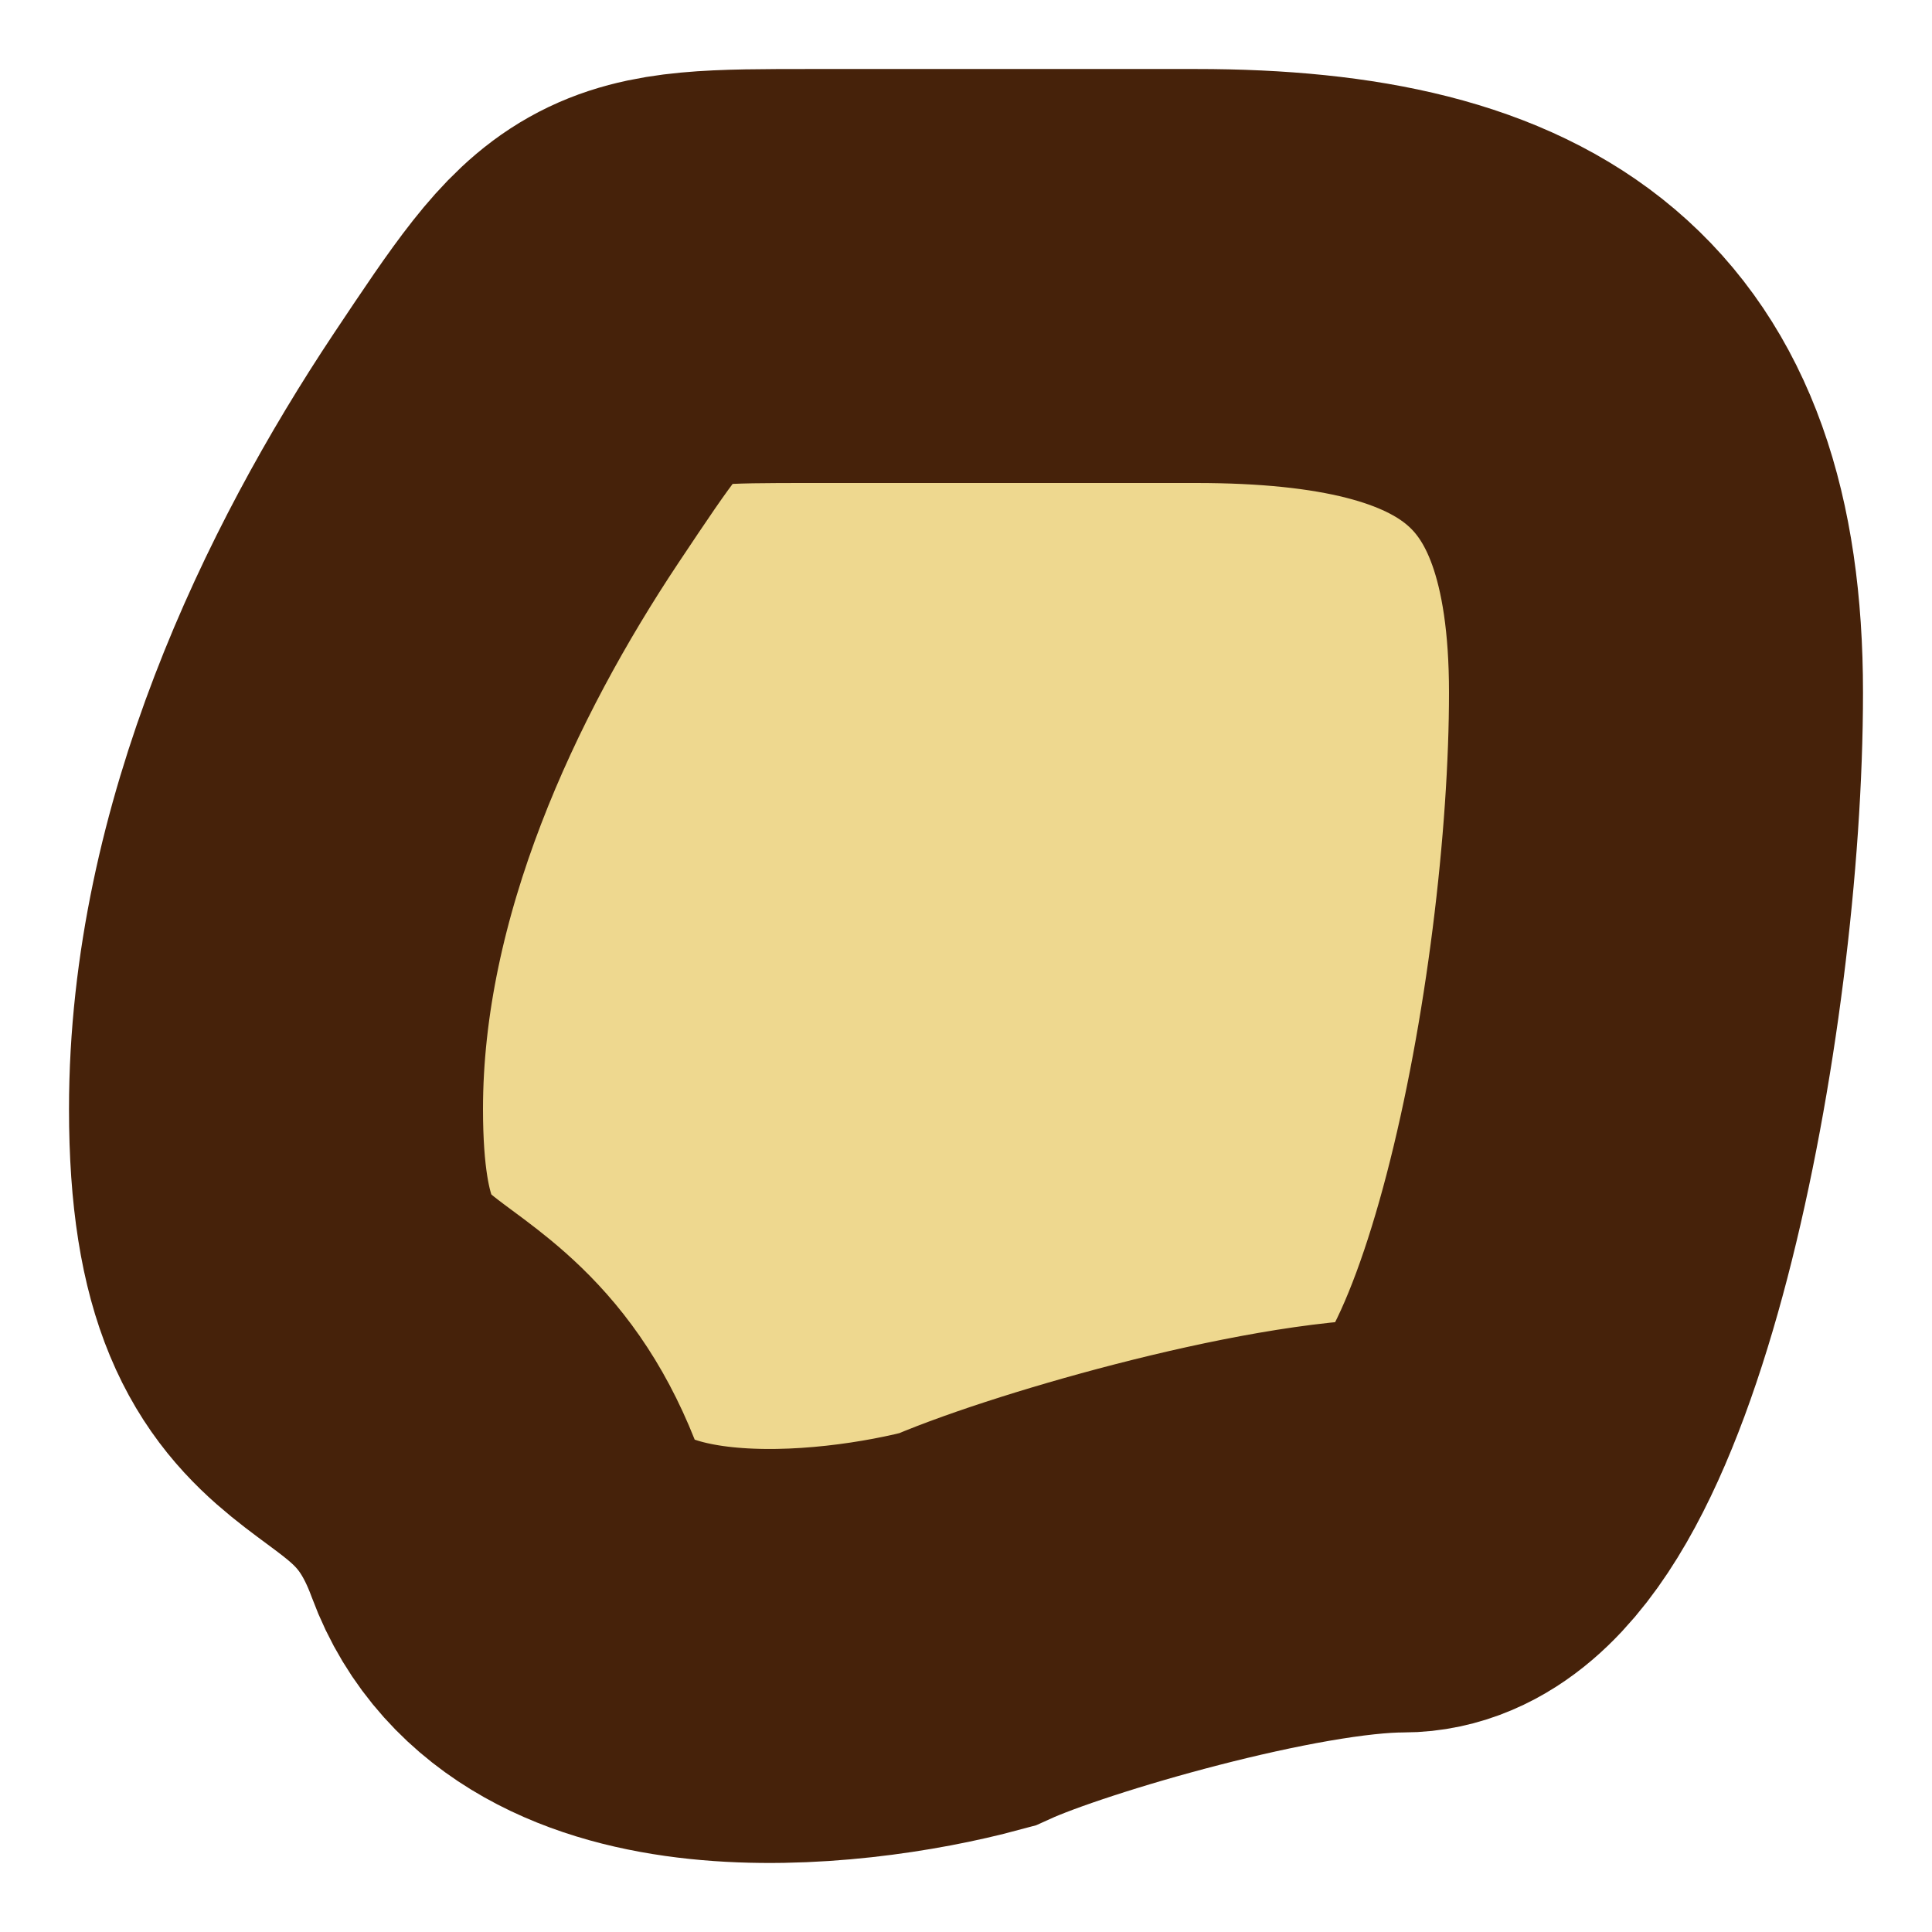 <svg width="7" height="7" viewBox="0 0 7 7" fill="none" xmlns="http://www.w3.org/2000/svg">
<path d="M2.944 1C2.25 1 2.25 1 1.833 1.625C1.417 2.25 1 3.113 1 4.018C1 5.15 1.556 4.773 1.833 5.527C2.056 6.131 3.037 6.03 3.5 5.905C3.778 5.779 4.639 5.527 5.083 5.527C5.639 5.527 6 3.641 6 2.509C6 1.377 5.444 1 4.333 1H2.944Z" fill="#EED88F" stroke="#46220A" stroke-width="1.5"/>
</svg>
